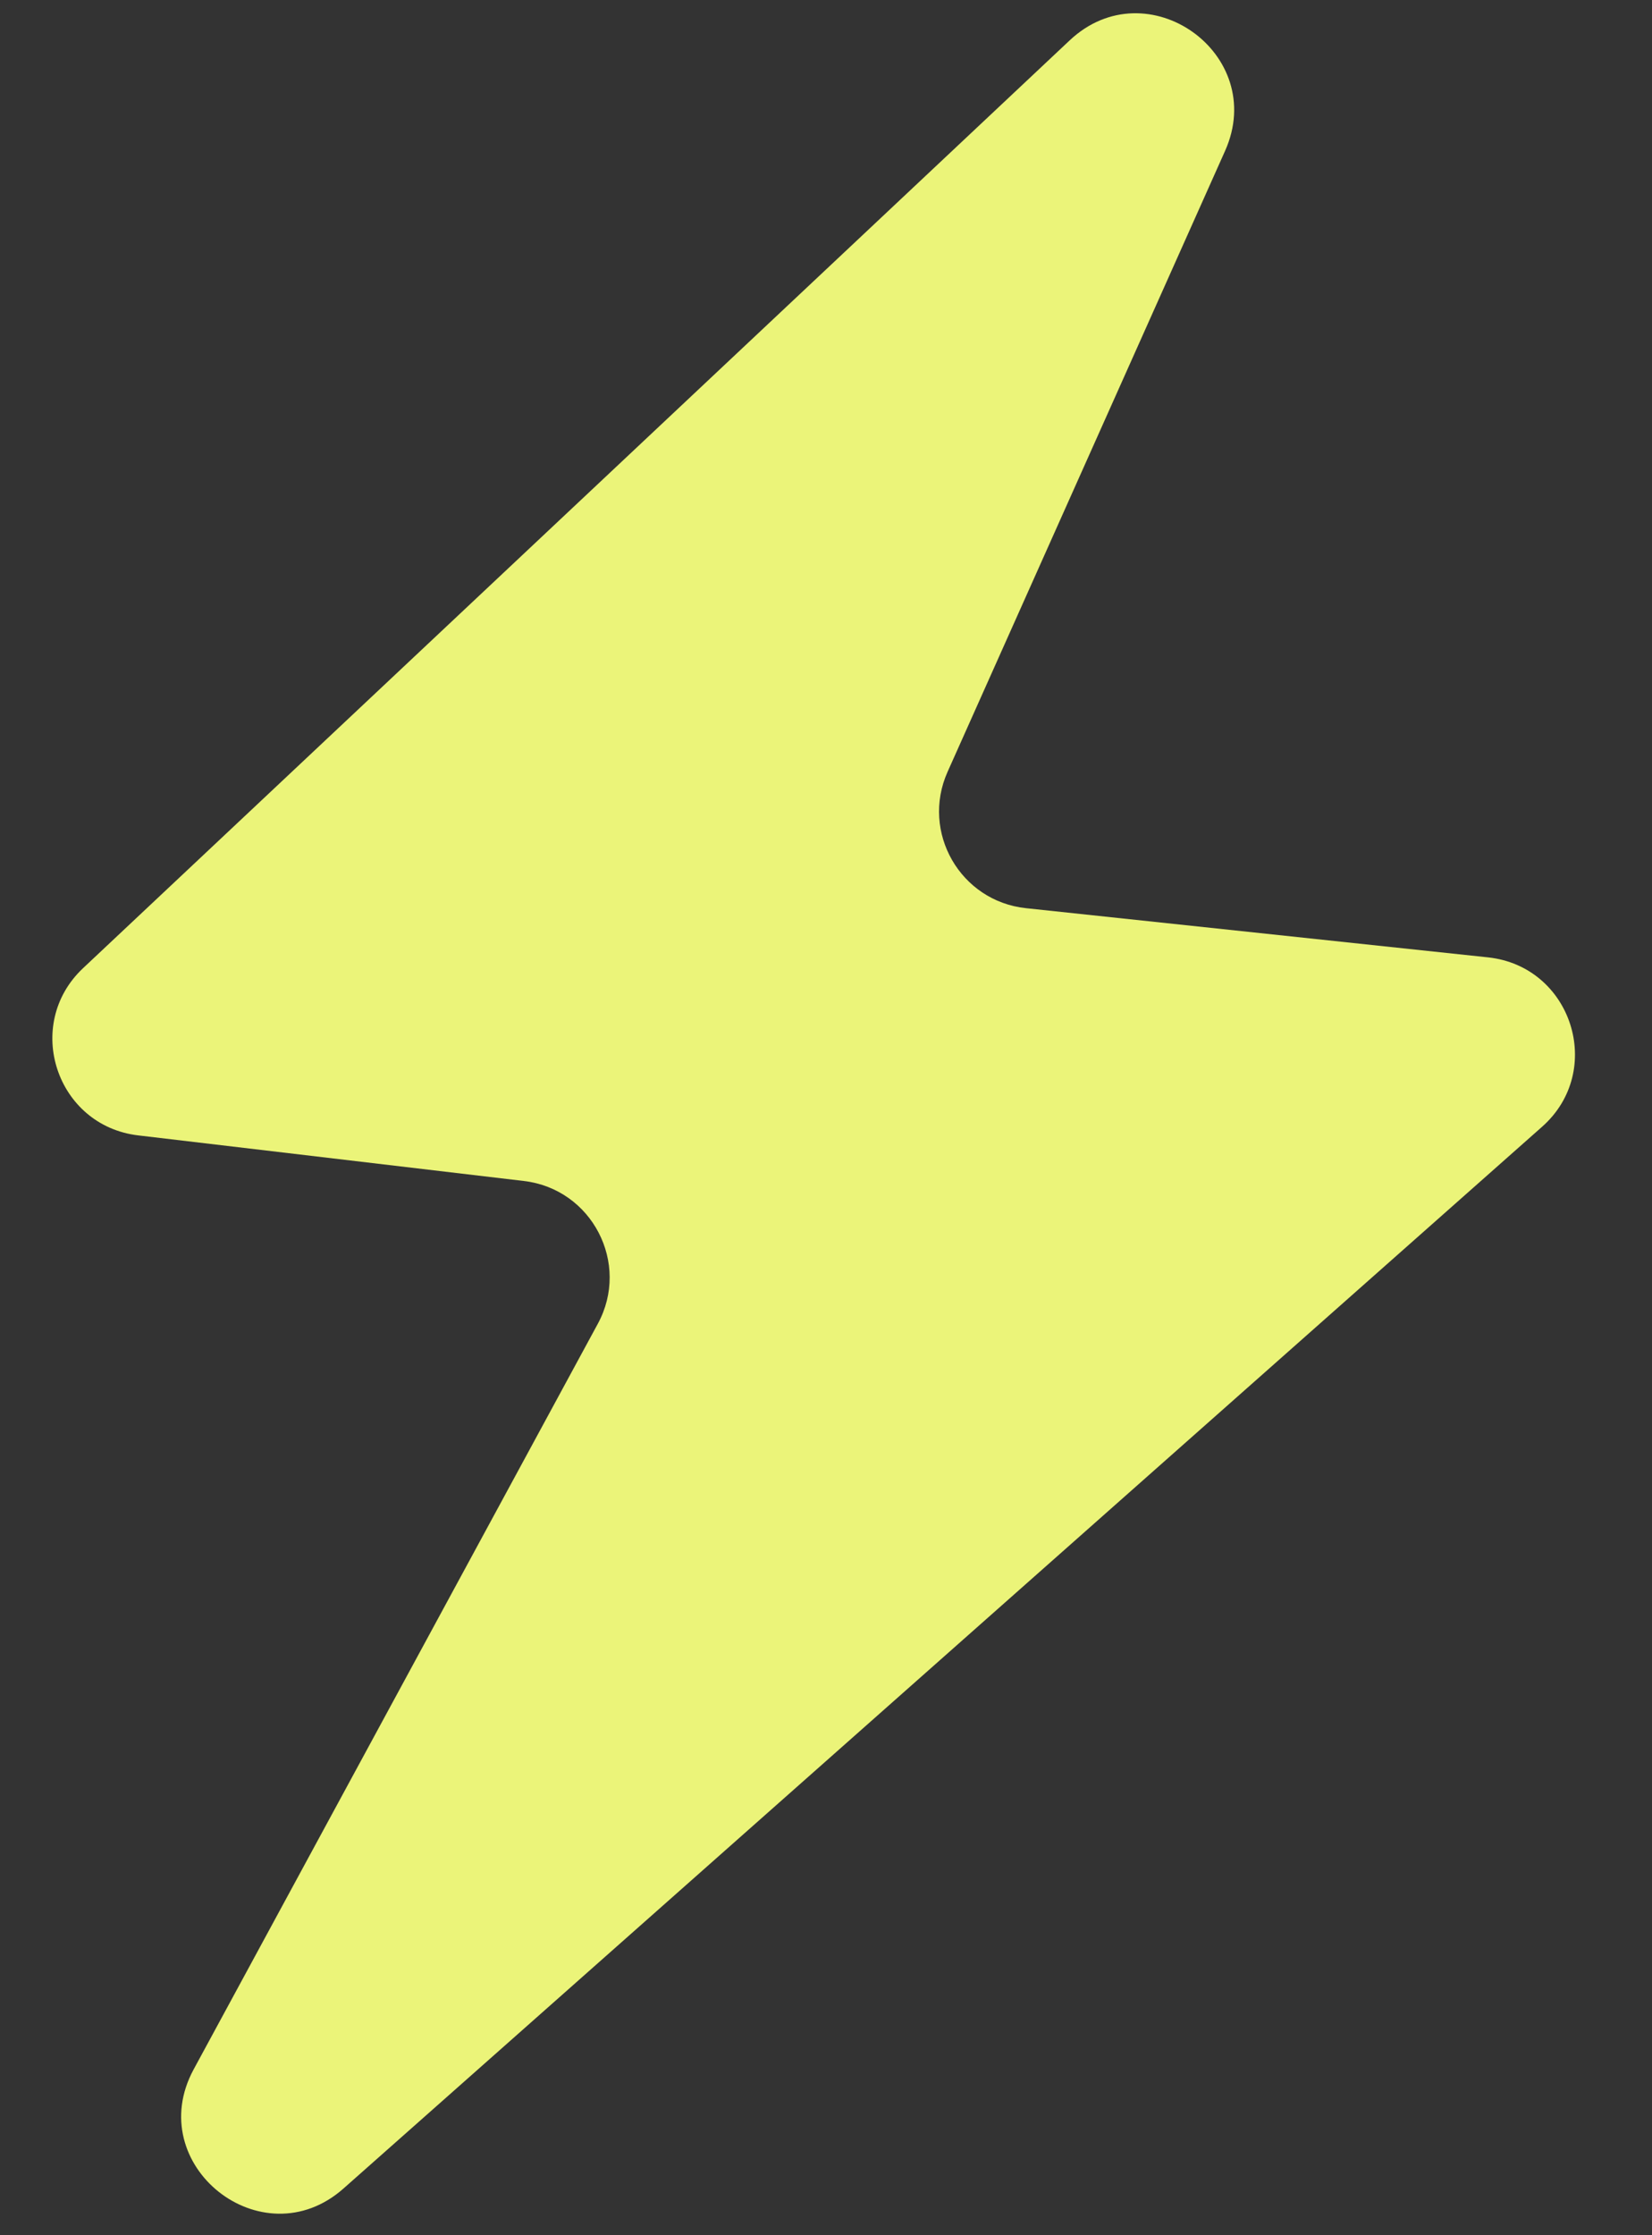<svg width="17" height="23" viewBox="0 0 17 23" fill="none" xmlns="http://www.w3.org/2000/svg">
<rect x="0" y="0" width="17" height="23" fill="#333333" stroke="none"/>
<path d="M0.855 9.962L11.008 0.415C11.804 -0.333 13.052 0.554 12.607 1.552L9.751 7.942C9.474 8.563 9.882 9.273 10.558 9.345L15.312 9.851C16.176 9.943 16.52 11.018 15.869 11.594L3.535 22.519C2.698 23.26 1.46 22.277 1.993 21.293L6.152 13.621C6.489 13 6.092 12.234 5.39 12.152L1.423 11.683C0.579 11.584 0.236 10.544 0.855 9.962Z" fill="#EBF479"/>
</svg>
